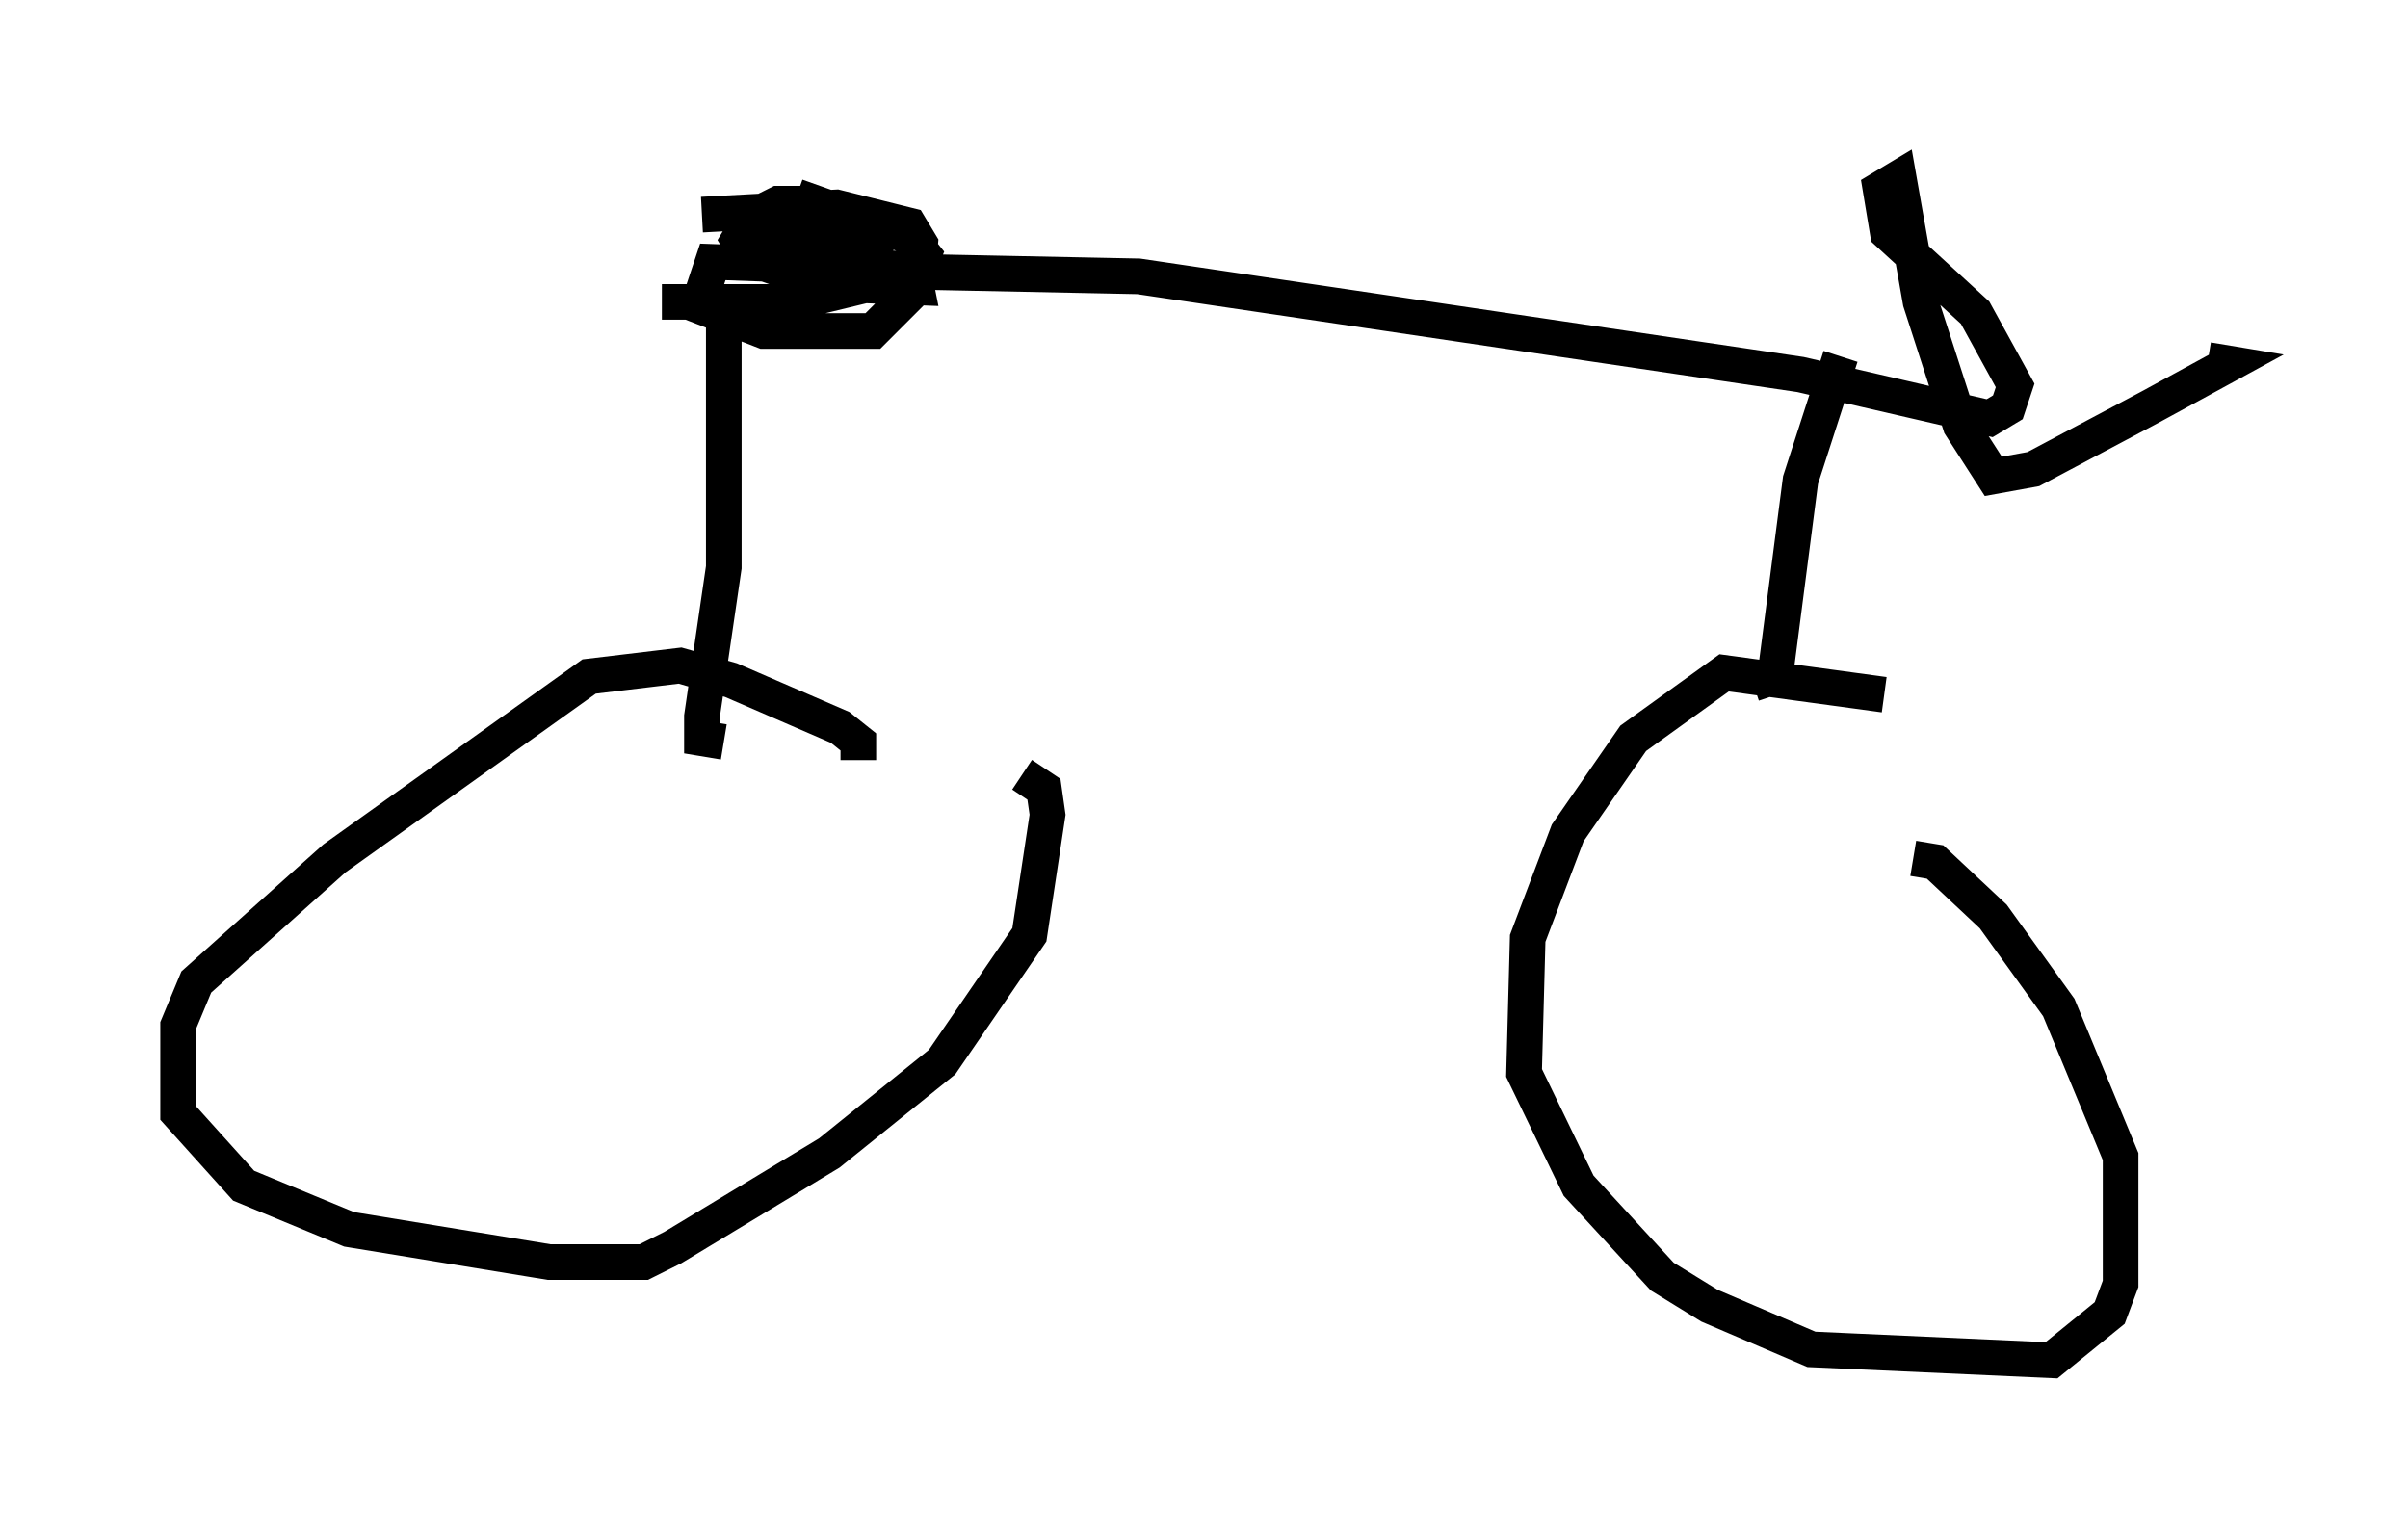 <?xml version="1.0" encoding="utf-8" ?>
<svg baseProfile="full" height="43.177" version="1.1" width="67.576" xmlns="http://www.w3.org/2000/svg" xmlns:ev="http://www.w3.org/2001/xml-events" xmlns:xlink="http://www.w3.org/1999/xlink"><defs /><rect fill="white" height="43.177" width="67.576" x="0" y="0" /><path d="M19.292, 7.042 m2.654, 0.51 l10.004, 0.204 18.579, 2.756 l5.308, 1.225 0.51, -0.306 l0.204, -0.613 -1.123, -2.042 l-2.45, -2.246 -0.204, -1.225 l0.51, -0.306 0.613, 3.471 l1.123, 3.471 0.919, 1.429 l1.123, -0.204 3.267, -1.735 l2.246, -1.225 -0.613, -0.102 m-41.65, -1.531 l0.0, 7.35 -0.613, 4.185 l0.0, 0.613 0.613, 0.102 m31.34, -10.821 l-1.123, 3.471 -0.715, 5.513 l-0.613, 0.204 m-25.113, 2.144 l0.0, -0.51 -0.51, -0.408 l-3.063, -1.327 -1.429, -0.408 l-2.552, 0.306 -7.146, 5.104 l-3.879, 3.471 -0.51, 1.225 l0.0, 2.45 1.838, 2.042 l2.96, 1.225 5.615, 0.919 l2.654, 0.0 0.817, -0.408 l4.39, -2.654 3.165, -2.552 l2.45, -3.573 0.51, -3.369 l-0.102, -0.715 -0.613, -0.408 m24.194, -2.246 l-4.492, -0.613 -2.552, 1.838 l-1.838, 2.654 -1.123, 2.96 l-0.102, 3.777 1.531, 3.165 l2.348, 2.552 1.327, 0.817 l2.858, 1.225 6.738, 0.306 l1.633, -1.327 0.306, -0.817 l0.0, -3.573 -1.735, -4.185 l-1.838, -2.552 -1.633, -1.531 l-0.613, -0.102 m-35.117, -15.619 l3.777, 0.0 3.369, -0.817 l0.204, -0.51 -0.408, -0.51 l-3.165, -1.123 m0.613, 0.204 l-1.123, 0.0 -0.613, 0.306 l0.0, 0.51 0.817, 0.408 l2.45, 0.0 0.408, -0.51 l-0.817, -0.306 -2.552, 0.0 l-0.51, 0.102 -0.306, 0.51 l0.306, 0.51 2.042, 0.715 l2.654, 0.102 -0.102, -0.51 l-5.615, -0.204 -0.408, 1.225 l1.838, 0.715 3.063, 0.0 l1.225, -1.225 0.102, -1.225 l-0.306, -0.51 -2.042, -0.51 l-3.777, 0.204 m3.573, 0.306 " fill="none" stroke="black" stroke-width="1" /></svg>
